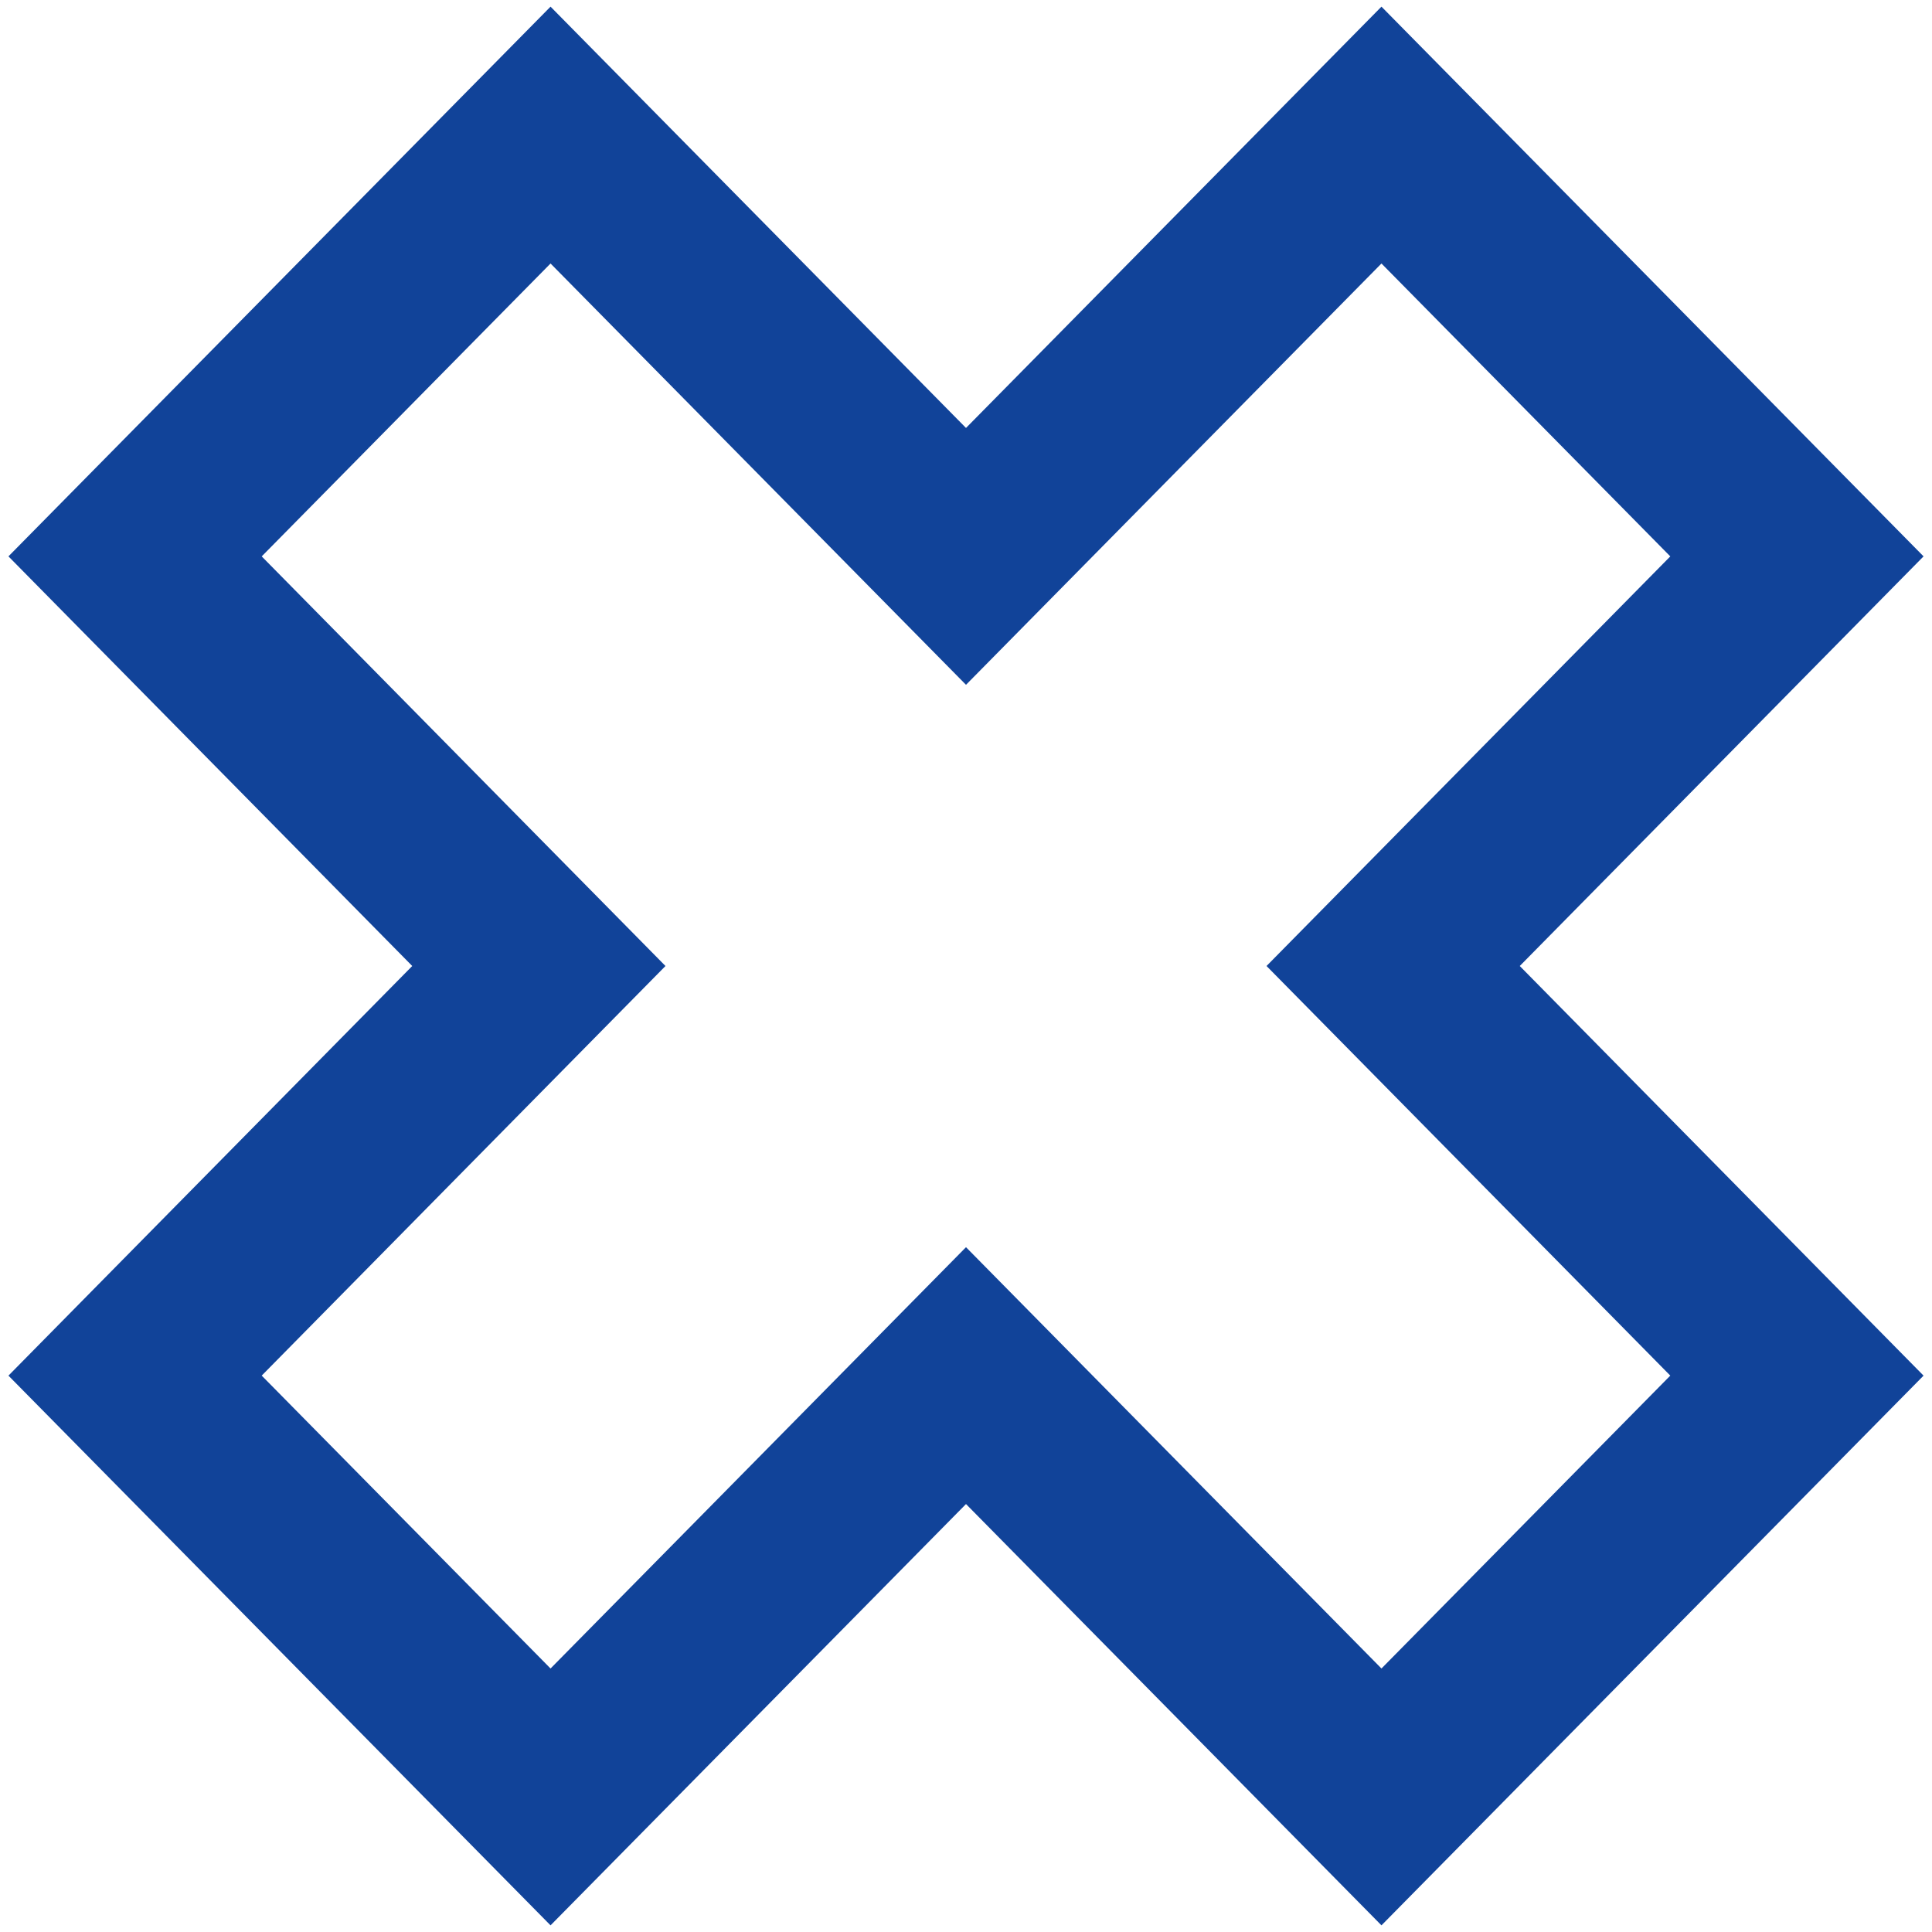 <svg height="10" viewBox="0 0 2.646 2.646" width="10" xmlns="http://www.w3.org/2000/svg"><g fill="none" transform="translate(0 -294.354)"><path d="m0 294.354h2.646v2.646h-2.646z"/><path d="m.754 294.539-.569.577.553.561-.553.561.569.577.569-.577.569.577.569-.577-.553-.561.553-.561-.569-.577-.569.577z" stroke="#114399" stroke-linecap="round" stroke-width=".247"/></g></svg>